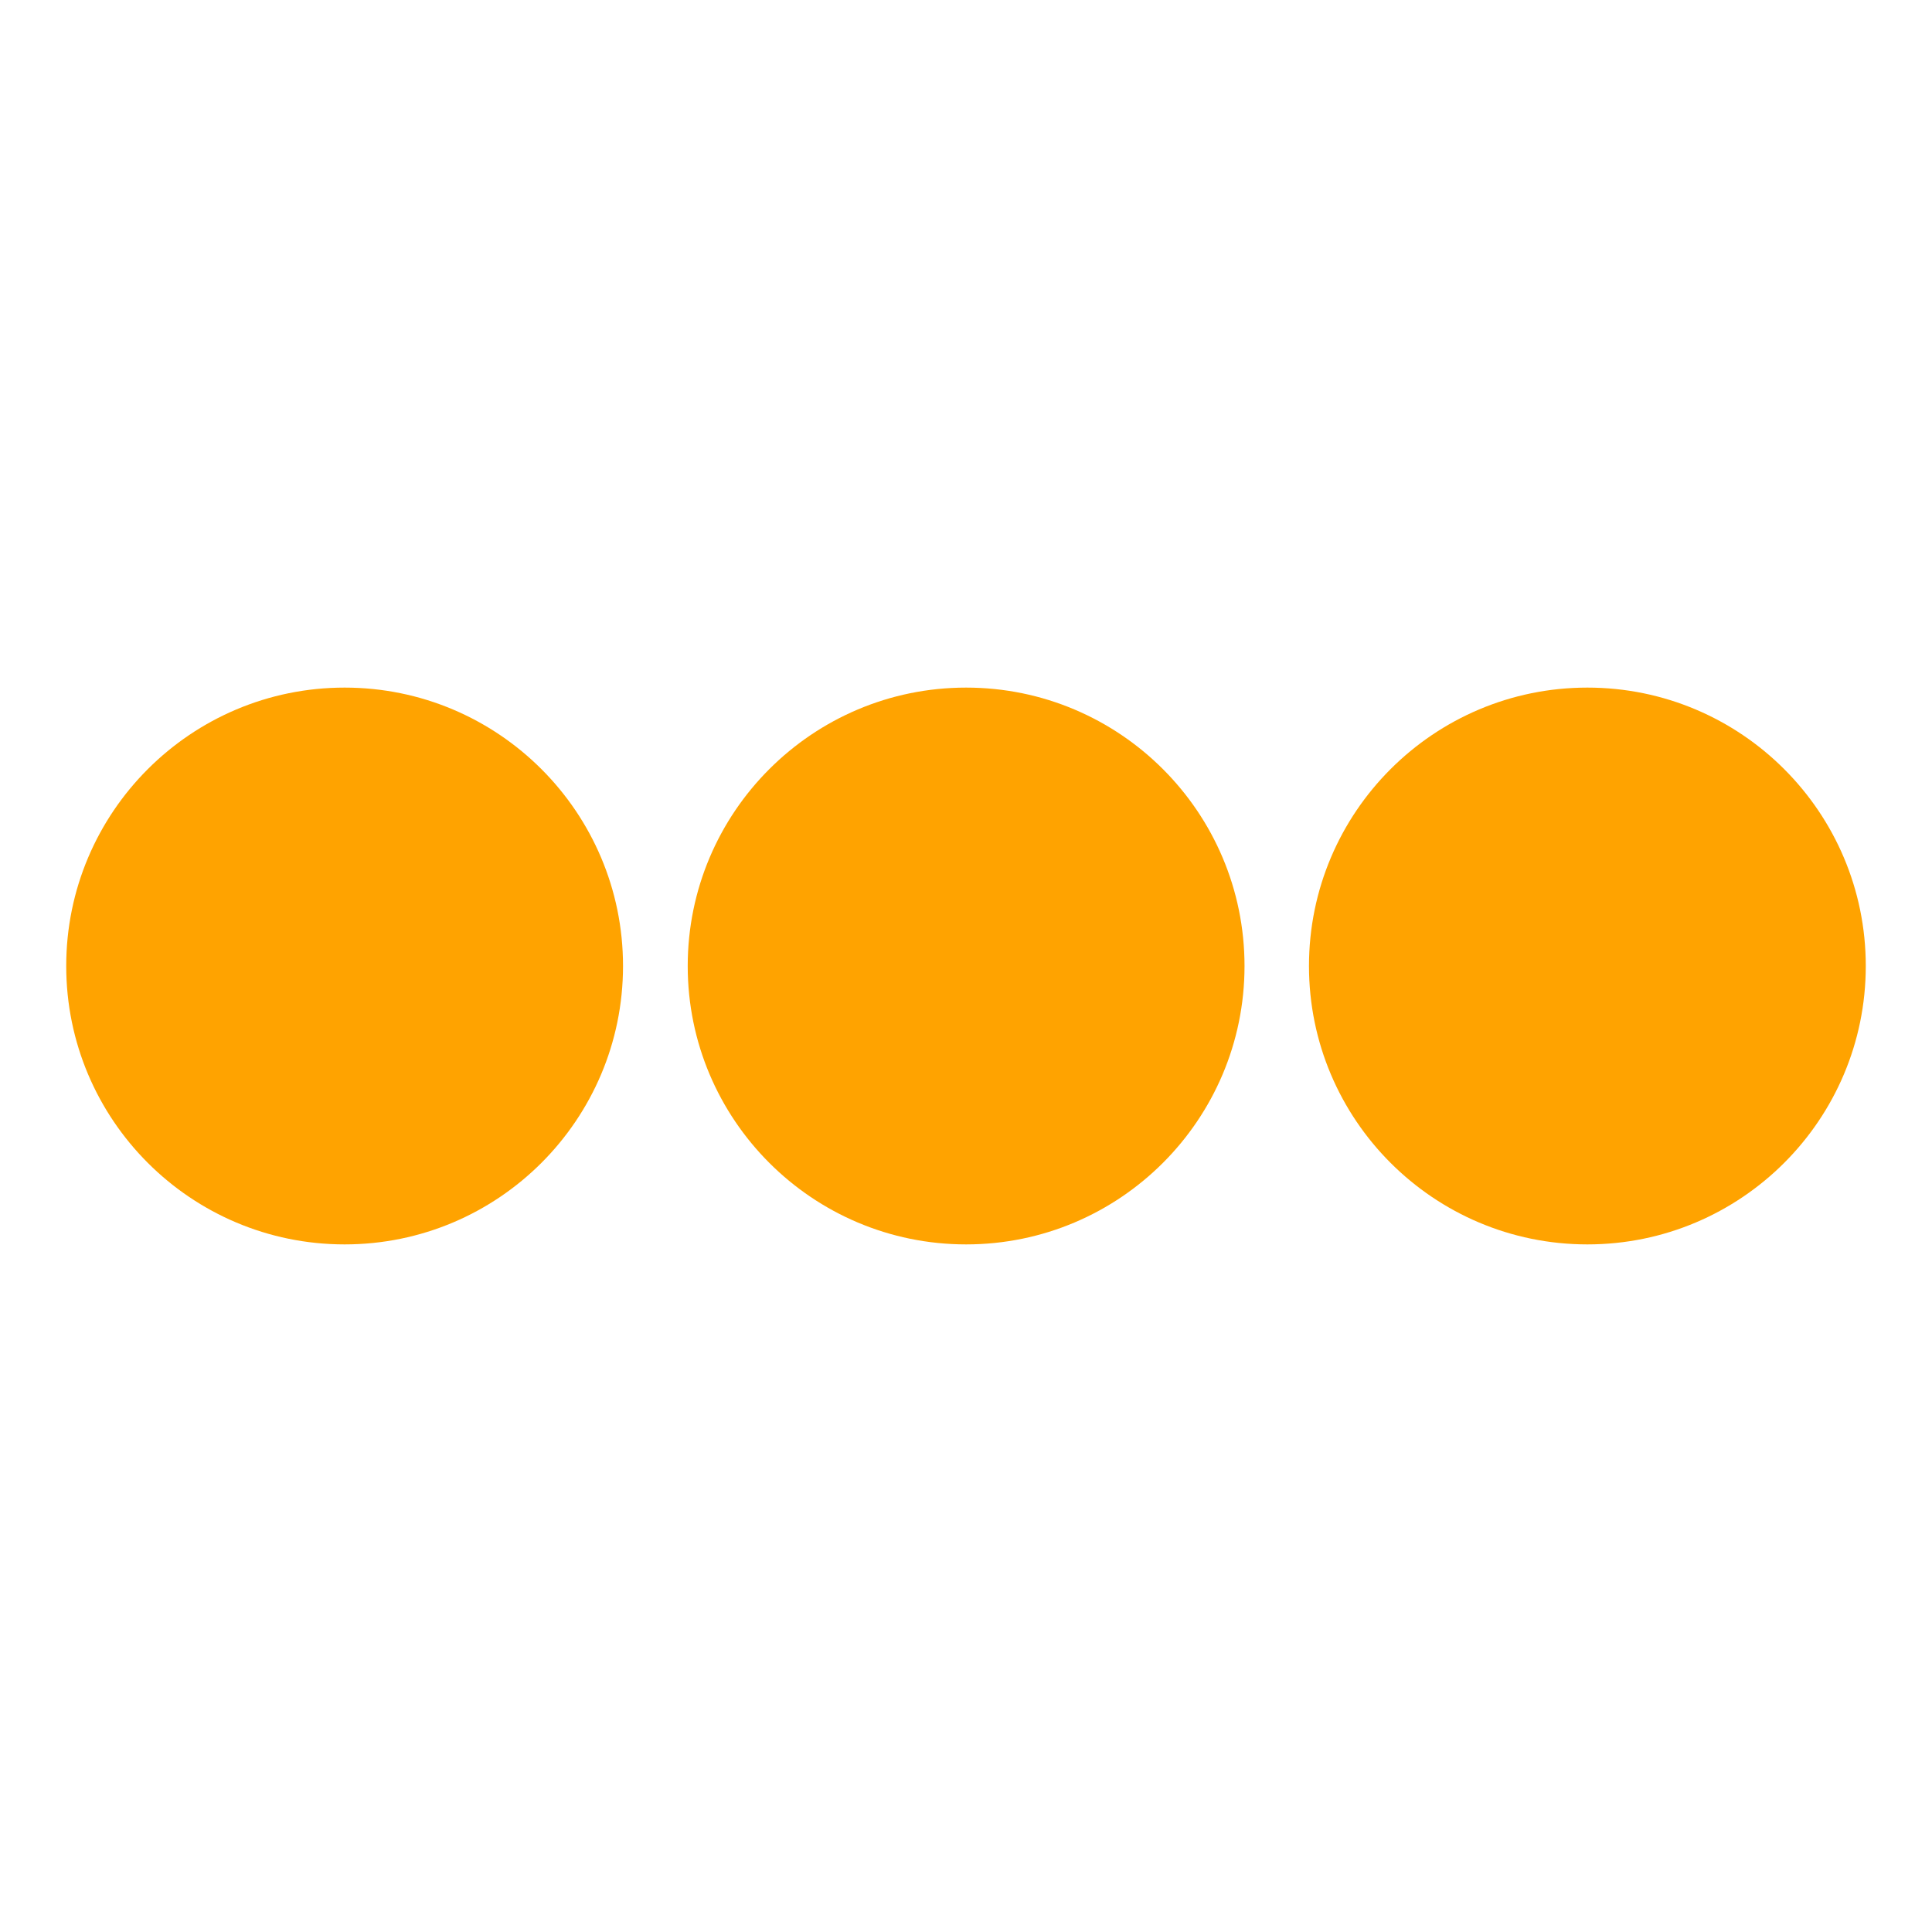 <?xml version="1.0" encoding="UTF-8" standalone="no" ?>
<!DOCTYPE svg PUBLIC "-//W3C//DTD SVG 1.1//EN" "http://www.w3.org/Graphics/SVG/1.1/DTD/svg11.dtd">
<svg xmlns="http://www.w3.org/2000/svg" xmlns:xlink="http://www.w3.org/1999/xlink" version="1.1" width="16" height="16" viewBox="0 0 16 16" xml:space="preserve">
<desc>Created with Fabric.js 5.3.0</desc>
<defs>
</defs>
<g transform="matrix(2.641 0 0 2.641 2.854 8)" id="0NYlK_8hRwvaf8YceiMUC"  >
<path style="stroke: rgb(64,85,4); stroke-width: 0; stroke-dasharray: none; stroke-linecap: butt; stroke-dashoffset: 0; stroke-linejoin: miter; stroke-miterlimit: 4; fill: rgb(255,163,0); fill-rule: nonzero; opacity: 1;" vector-effect="non-scaling-stroke"  transform=" translate(0, 0)" d="M 0 -0.873 C 0.482 -0.873 0.873 -0.482 0.873 0 C 0.873 0.482 0.482 0.873 0 0.873 C -0.482 0.873 -0.873 0.482 -0.873 0 C -0.873 -0.482 -0.482 -0.873 0 -0.873 z" stroke-linecap="round" />
</g>
<g transform="matrix(2.641 0 0 2.641 8.001 8)" id="RFKWPnnLj23KVH5ym0MAm"  >
<path style="stroke: rgb(64,85,4); stroke-width: 0; stroke-dasharray: none; stroke-linecap: butt; stroke-dashoffset: 0; stroke-linejoin: miter; stroke-miterlimit: 4; fill: rgb(255,163,0); fill-rule: nonzero; opacity: 1;" vector-effect="non-scaling-stroke"  transform=" translate(0, 0)" d="M 0 -0.873 C 0.482 -0.873 0.873 -0.482 0.873 0 C 0.873 0.482 0.482 0.873 0 0.873 C -0.482 0.873 -0.873 0.482 -0.873 0 C -0.873 -0.482 -0.482 -0.873 0 -0.873 z" stroke-linecap="round" />
</g>
<g transform="matrix(2.641 0 0 2.641 13.146 8)" id="0sLiKMwPFW5G9naR9bxZF"  >
<path style="stroke: rgb(64,85,4); stroke-width: 0; stroke-dasharray: none; stroke-linecap: butt; stroke-dashoffset: 0; stroke-linejoin: miter; stroke-miterlimit: 4; fill: rgb(255,163,0); fill-rule: nonzero; opacity: 1;" vector-effect="non-scaling-stroke"  transform=" translate(0, 0)" d="M 0 -0.873 C 0.482 -0.873 0.873 -0.482 0.873 0 C 0.873 0.482 0.482 0.873 0 0.873 C -0.482 0.873 -0.873 0.482 -0.873 0 C -0.873 -0.482 -0.482 -0.873 0 -0.873 z" stroke-linecap="round" />
</g>
</svg>